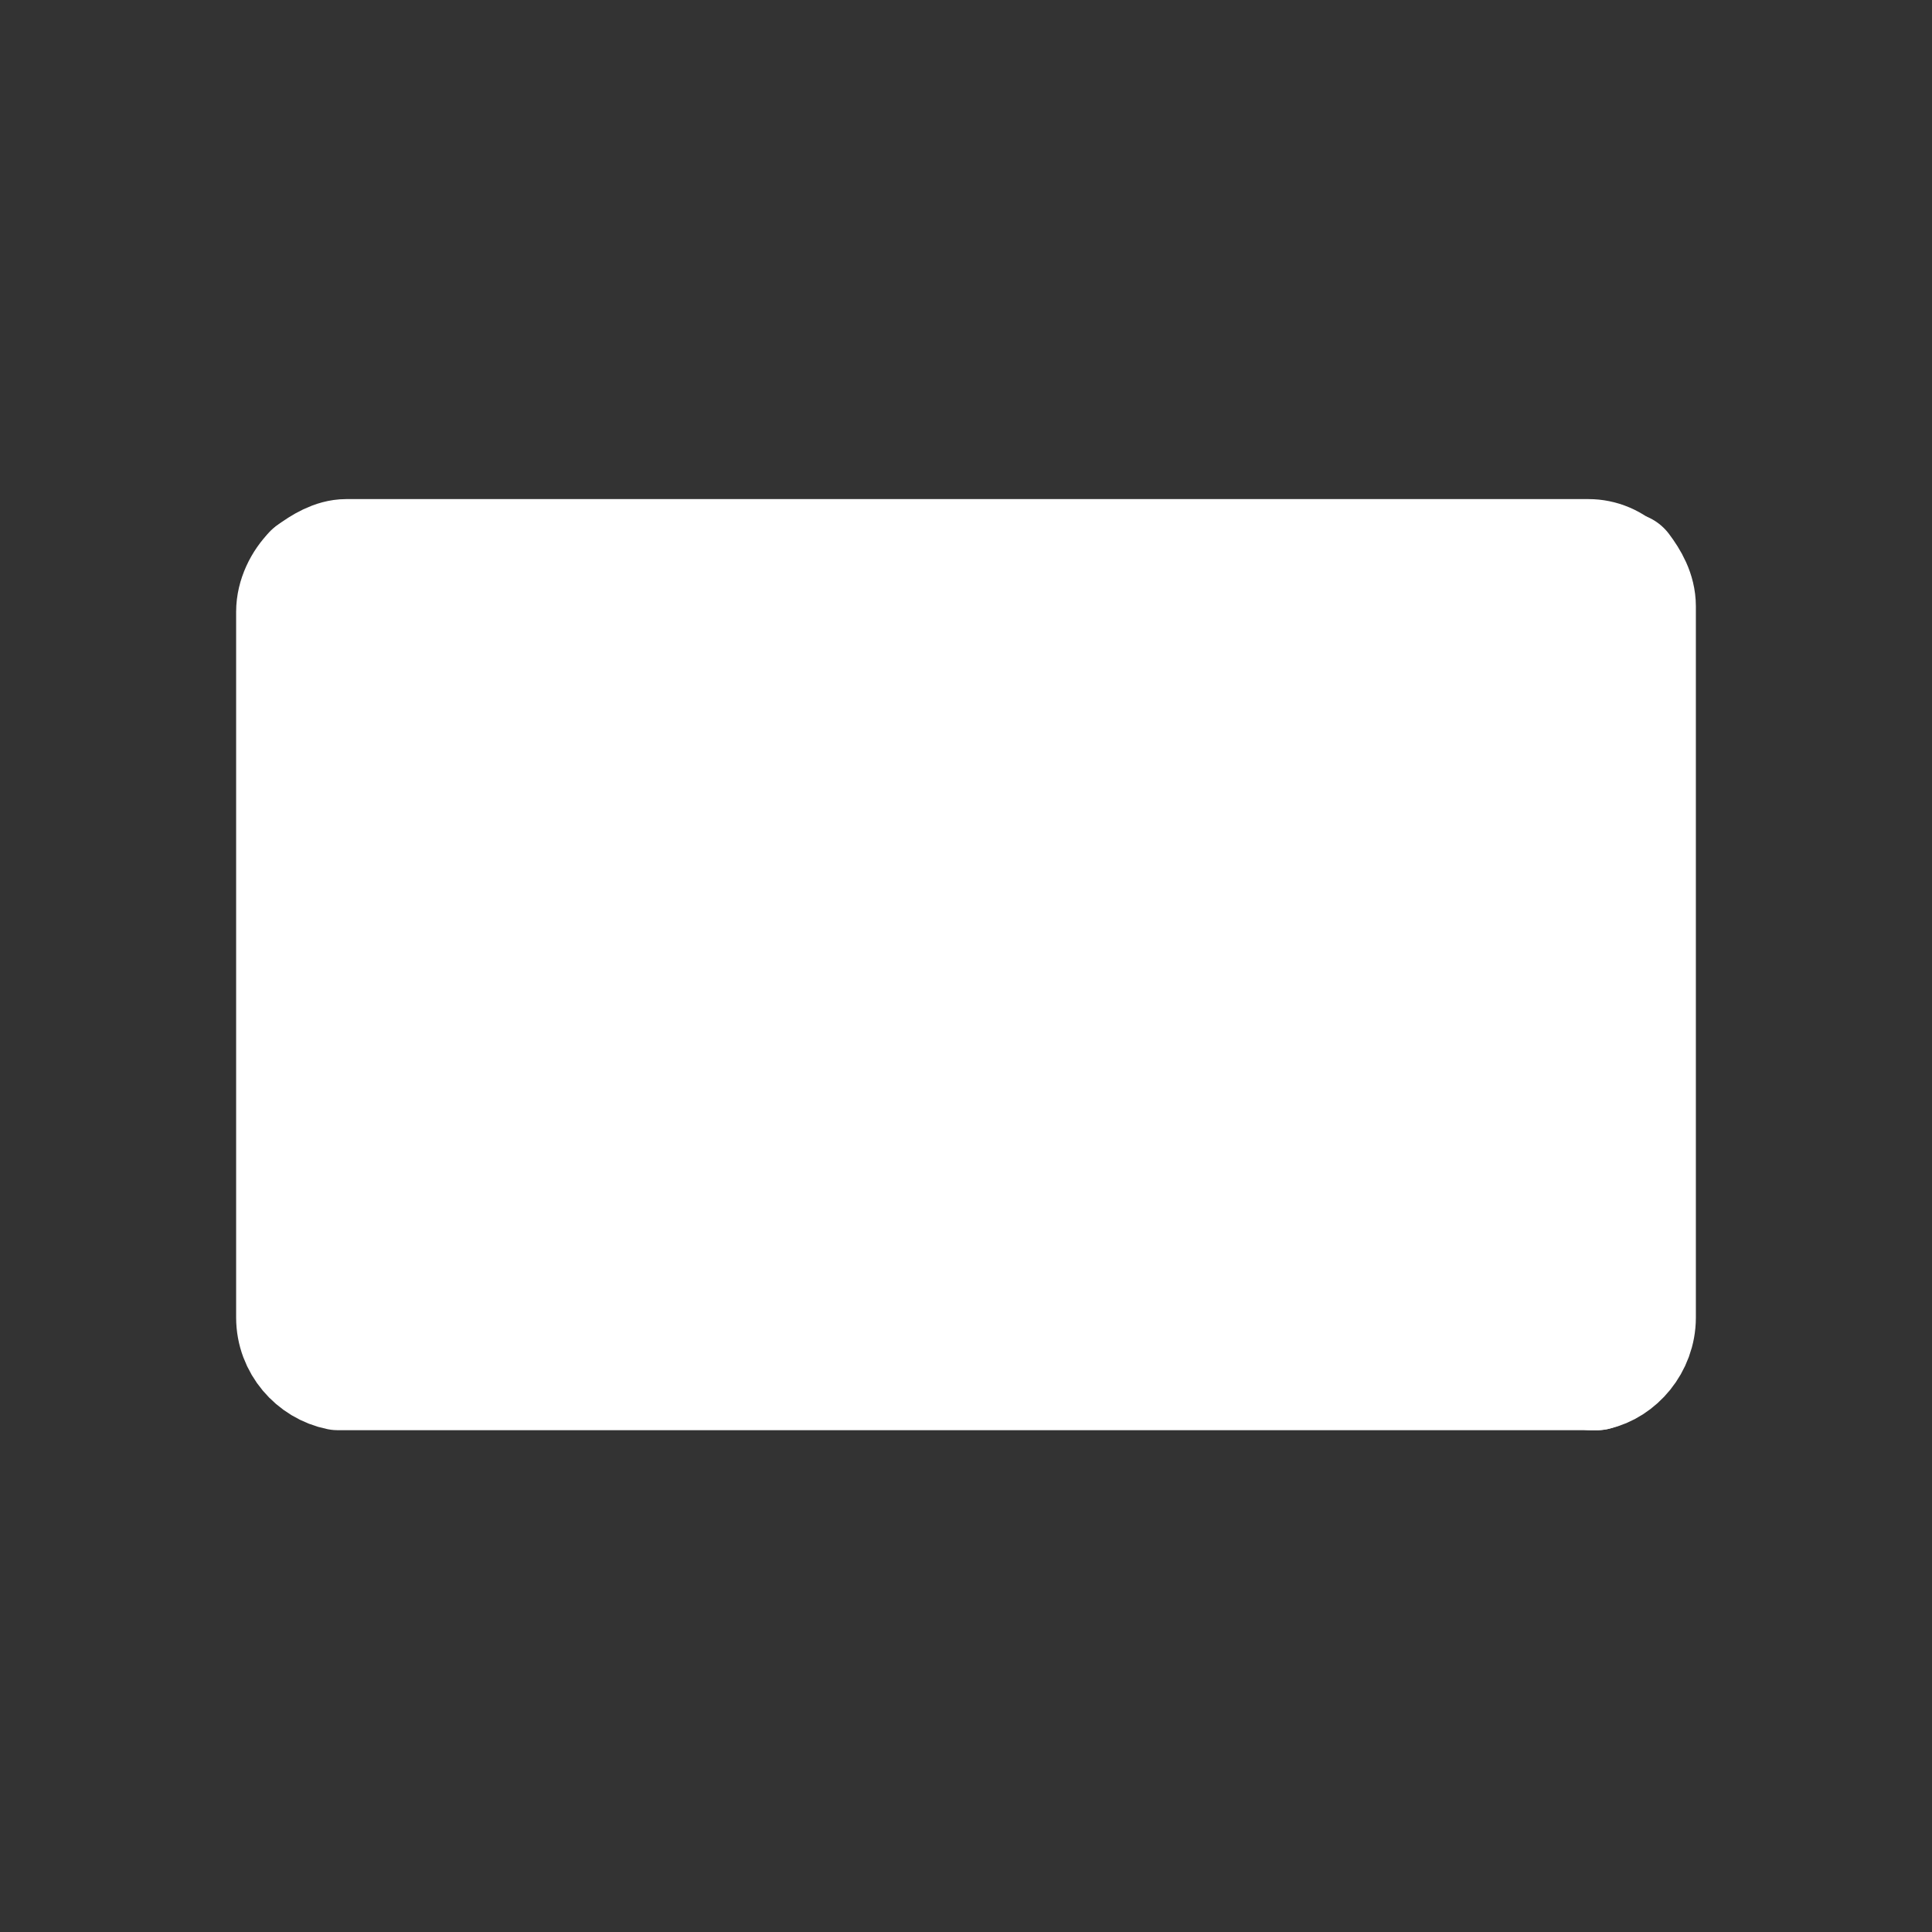 <?xml version="1.0" encoding="UTF-8"?>
<svg id="Layer_1" data-name="Layer 1" xmlns="http://www.w3.org/2000/svg" version="1.1" viewBox="0 0 72 72">
  <rect x="0" y="0" width="72" height="72" fill="#333333" stroke="none"/>
  <defs>
    <style>
      .cls-1 {
        fill: #fff;
      }

      .cls-1, .cls-2 {
        stroke: #fff;
        stroke-linecap: round;
        stroke-linejoin: round;
        stroke-width: 4px;
      }

      .cls-2 {
        fill: none;
      }
    </style>
  </defs>
  <line class="cls-2" x1="59.7" y1="22.6" x2="59.7" y2="22.6"/>
  <path class="cls-1" d="M61.2,22.7v26.4c0,1.1-.8,2-1.7,2.2H12.6c-1-.2-1.8-1.1-1.8-2.2v-26.3c0-.6.3-1.2.7-1.6l18.3,17.7h.1l3.9,3.8c.1.1.3.2.4.3,0,0,0,0,.1,0,.5.4,1.2.6,1.9.6h.4c.2,0,.3-.1.4-.2,0,0,0,0,0,0,.4-.2.8-.4,1.2-.7l3.9-3.8,18.5-17.8s0,0,0,0c.3.4.6.9.6,1.5Z"/>
  <path class="cls-1" d="M36.6,43.6c.2,0,.3,0,.4,0-.1,0-.3.1-.4.2h-.4c-.7,0-1.3-.2-1.9-.6.6.3,1.2.5,1.9.5h.4Z"/>
  <line class="cls-1" x1="59.3" y1="51.3" x2="59.5" y2="51.3"/>
  <path class="cls-1" d="M60.6,21.2l-18.5,17.8-3.9,3.8c-.4.4-.7.6-1.2.7,0,0,0,0,0,0-.1,0-.3.1-.4.2h-.4c-.7,0-1.3-.2-1.9-.6,0,0,0,0-.1,0,0,0-.1-.1-.2-.2l-3.9-3.8L11.5,21.2c.4-.3.9-.6,1.4-.6h46.3c.5,0,1,.2,1.4.6Z"/>
</svg>